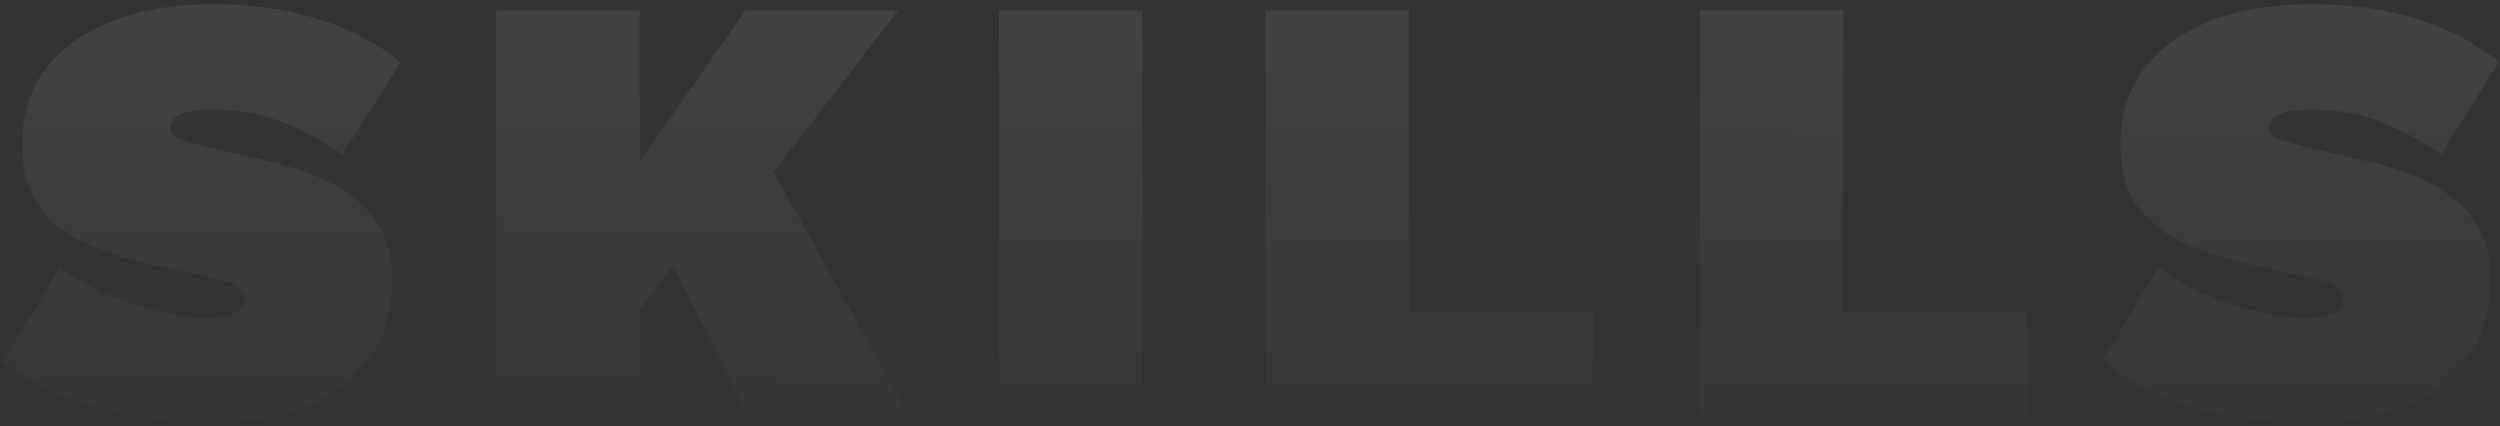 <svg width="528" height="90" viewBox="0 0 528 90" fill="none" xmlns="http://www.w3.org/2000/svg">
<rect x="0" y="0" width="528" height="90" fill="#333333" stroke="none"/>
<path d="M45.07 0.9C53.303 0.9 60.67 1.94 67.17 4.02C73.757 6.013 79.563 9.047 84.59 13.12L72.37 32.62C68.297 29.76 64.007 27.463 59.5 25.73C55.08 23.997 50.27 23.13 45.07 23.13C42.817 23.13 40.997 23.303 39.61 23.65C38.31 23.997 37.357 24.473 36.75 25.08C36.23 25.687 35.97 26.38 35.97 27.16C35.97 28.2 36.75 28.98 38.31 29.5C39.957 30.02 41.993 30.583 44.42 31.19L56.25 33.92C65.003 35.913 71.59 38.86 76.01 42.76C80.517 46.66 82.77 52.077 82.77 59.01C82.77 65.943 81.08 71.663 77.7 76.17C74.32 80.59 69.727 83.883 63.92 86.05C58.2 88.217 51.7 89.3 44.42 89.3C38.96 89.3 33.5 88.823 28.04 87.87C22.58 86.83 17.51 85.357 12.83 83.45C8.15 81.457 4.12 79.073 0.74 76.3L12.7 56.41C15.213 58.403 18.247 60.223 21.8 61.87C25.353 63.43 29.037 64.687 32.85 65.64C36.663 66.593 40.217 67.07 43.51 67.07C45.59 67.07 47.237 66.897 48.45 66.55C49.663 66.203 50.487 65.77 50.92 65.25C51.44 64.643 51.7 63.95 51.7 63.17C51.7 61.957 51.18 61.047 50.14 60.44C49.187 59.833 47.41 59.227 44.81 58.62L31.81 55.76C27.217 54.72 22.84 53.333 18.68 51.6C14.52 49.867 11.14 47.353 8.54 44.06C5.94 40.68 4.64 36.13 4.64 30.41C4.64 24.517 6.2 19.36 9.32 14.94C12.527 10.52 17.12 7.097 23.1 4.67C29.167 2.157 36.49 0.9 45.07 0.9ZM189.687 2.2L147.567 56.93L146.267 50.3L127.417 76.04L120.397 55.11L157.447 2.2H189.687ZM135.087 2.2V88H104.797V2.2H135.087ZM159.007 28.33L192.027 88H158.097L136.777 45.1L159.007 28.33ZM241.27 2.2V88H210.98V2.2H241.27ZM297.561 65.77H336.431V88H267.271V2.2H297.561V65.77ZM389.272 65.77H428.142V88H358.982V2.2H389.272V65.77ZM488.263 0.9C496.497 0.9 503.863 1.94 510.363 4.02C516.95 6.013 522.757 9.047 527.783 13.12L515.563 32.62C511.49 29.76 507.2 27.463 502.693 25.73C498.273 23.997 493.463 23.13 488.263 23.13C486.01 23.13 484.19 23.303 482.803 23.65C481.503 23.997 480.55 24.473 479.943 25.08C479.423 25.687 479.163 26.38 479.163 27.16C479.163 28.2 479.943 28.98 481.503 29.5C483.15 30.02 485.187 30.583 487.613 31.19L499.443 33.92C508.197 35.913 514.783 38.86 519.203 42.76C523.71 46.66 525.963 52.077 525.963 59.01C525.963 65.943 524.273 71.663 520.893 76.17C517.513 80.59 512.92 83.883 507.113 86.05C501.393 88.217 494.893 89.3 487.613 89.3C482.153 89.3 476.693 88.823 471.233 87.87C465.773 86.83 460.703 85.357 456.023 83.45C451.343 81.457 447.313 79.073 443.933 76.3L455.893 56.41C458.407 58.403 461.44 60.223 464.993 61.87C468.547 63.43 472.23 64.687 476.043 65.64C479.857 66.593 483.41 67.07 486.703 67.07C488.783 67.07 490.43 66.897 491.643 66.55C492.857 66.203 493.68 65.77 494.113 65.25C494.633 64.643 494.893 63.95 494.893 63.17C494.893 61.957 494.373 61.047 493.333 60.44C492.38 59.833 490.603 59.227 488.003 58.62L475.003 55.76C470.41 54.72 466.033 53.333 461.873 51.6C457.713 49.867 454.333 47.353 451.733 44.06C449.133 40.68 447.833 36.13 447.833 30.41C447.833 24.517 449.393 19.36 452.513 14.94C455.72 10.52 460.313 7.097 466.293 4.67C472.36 2.157 479.683 0.9 488.263 0.9Z" fill="url(#paint0_linear_330_127)" fill-opacity="0.9"/>
<defs>
<linearGradient id="paint0_linear_330_127" x1="275.227" y1="-554.5" x2="273.089" y2="107.997" gradientUnits="userSpaceOnUse">
<stop stop-color="white" stop-opacity="0.48"/>
<stop offset="1" stop-color="white" stop-opacity="0"/>
</linearGradient>
</defs>
</svg>
